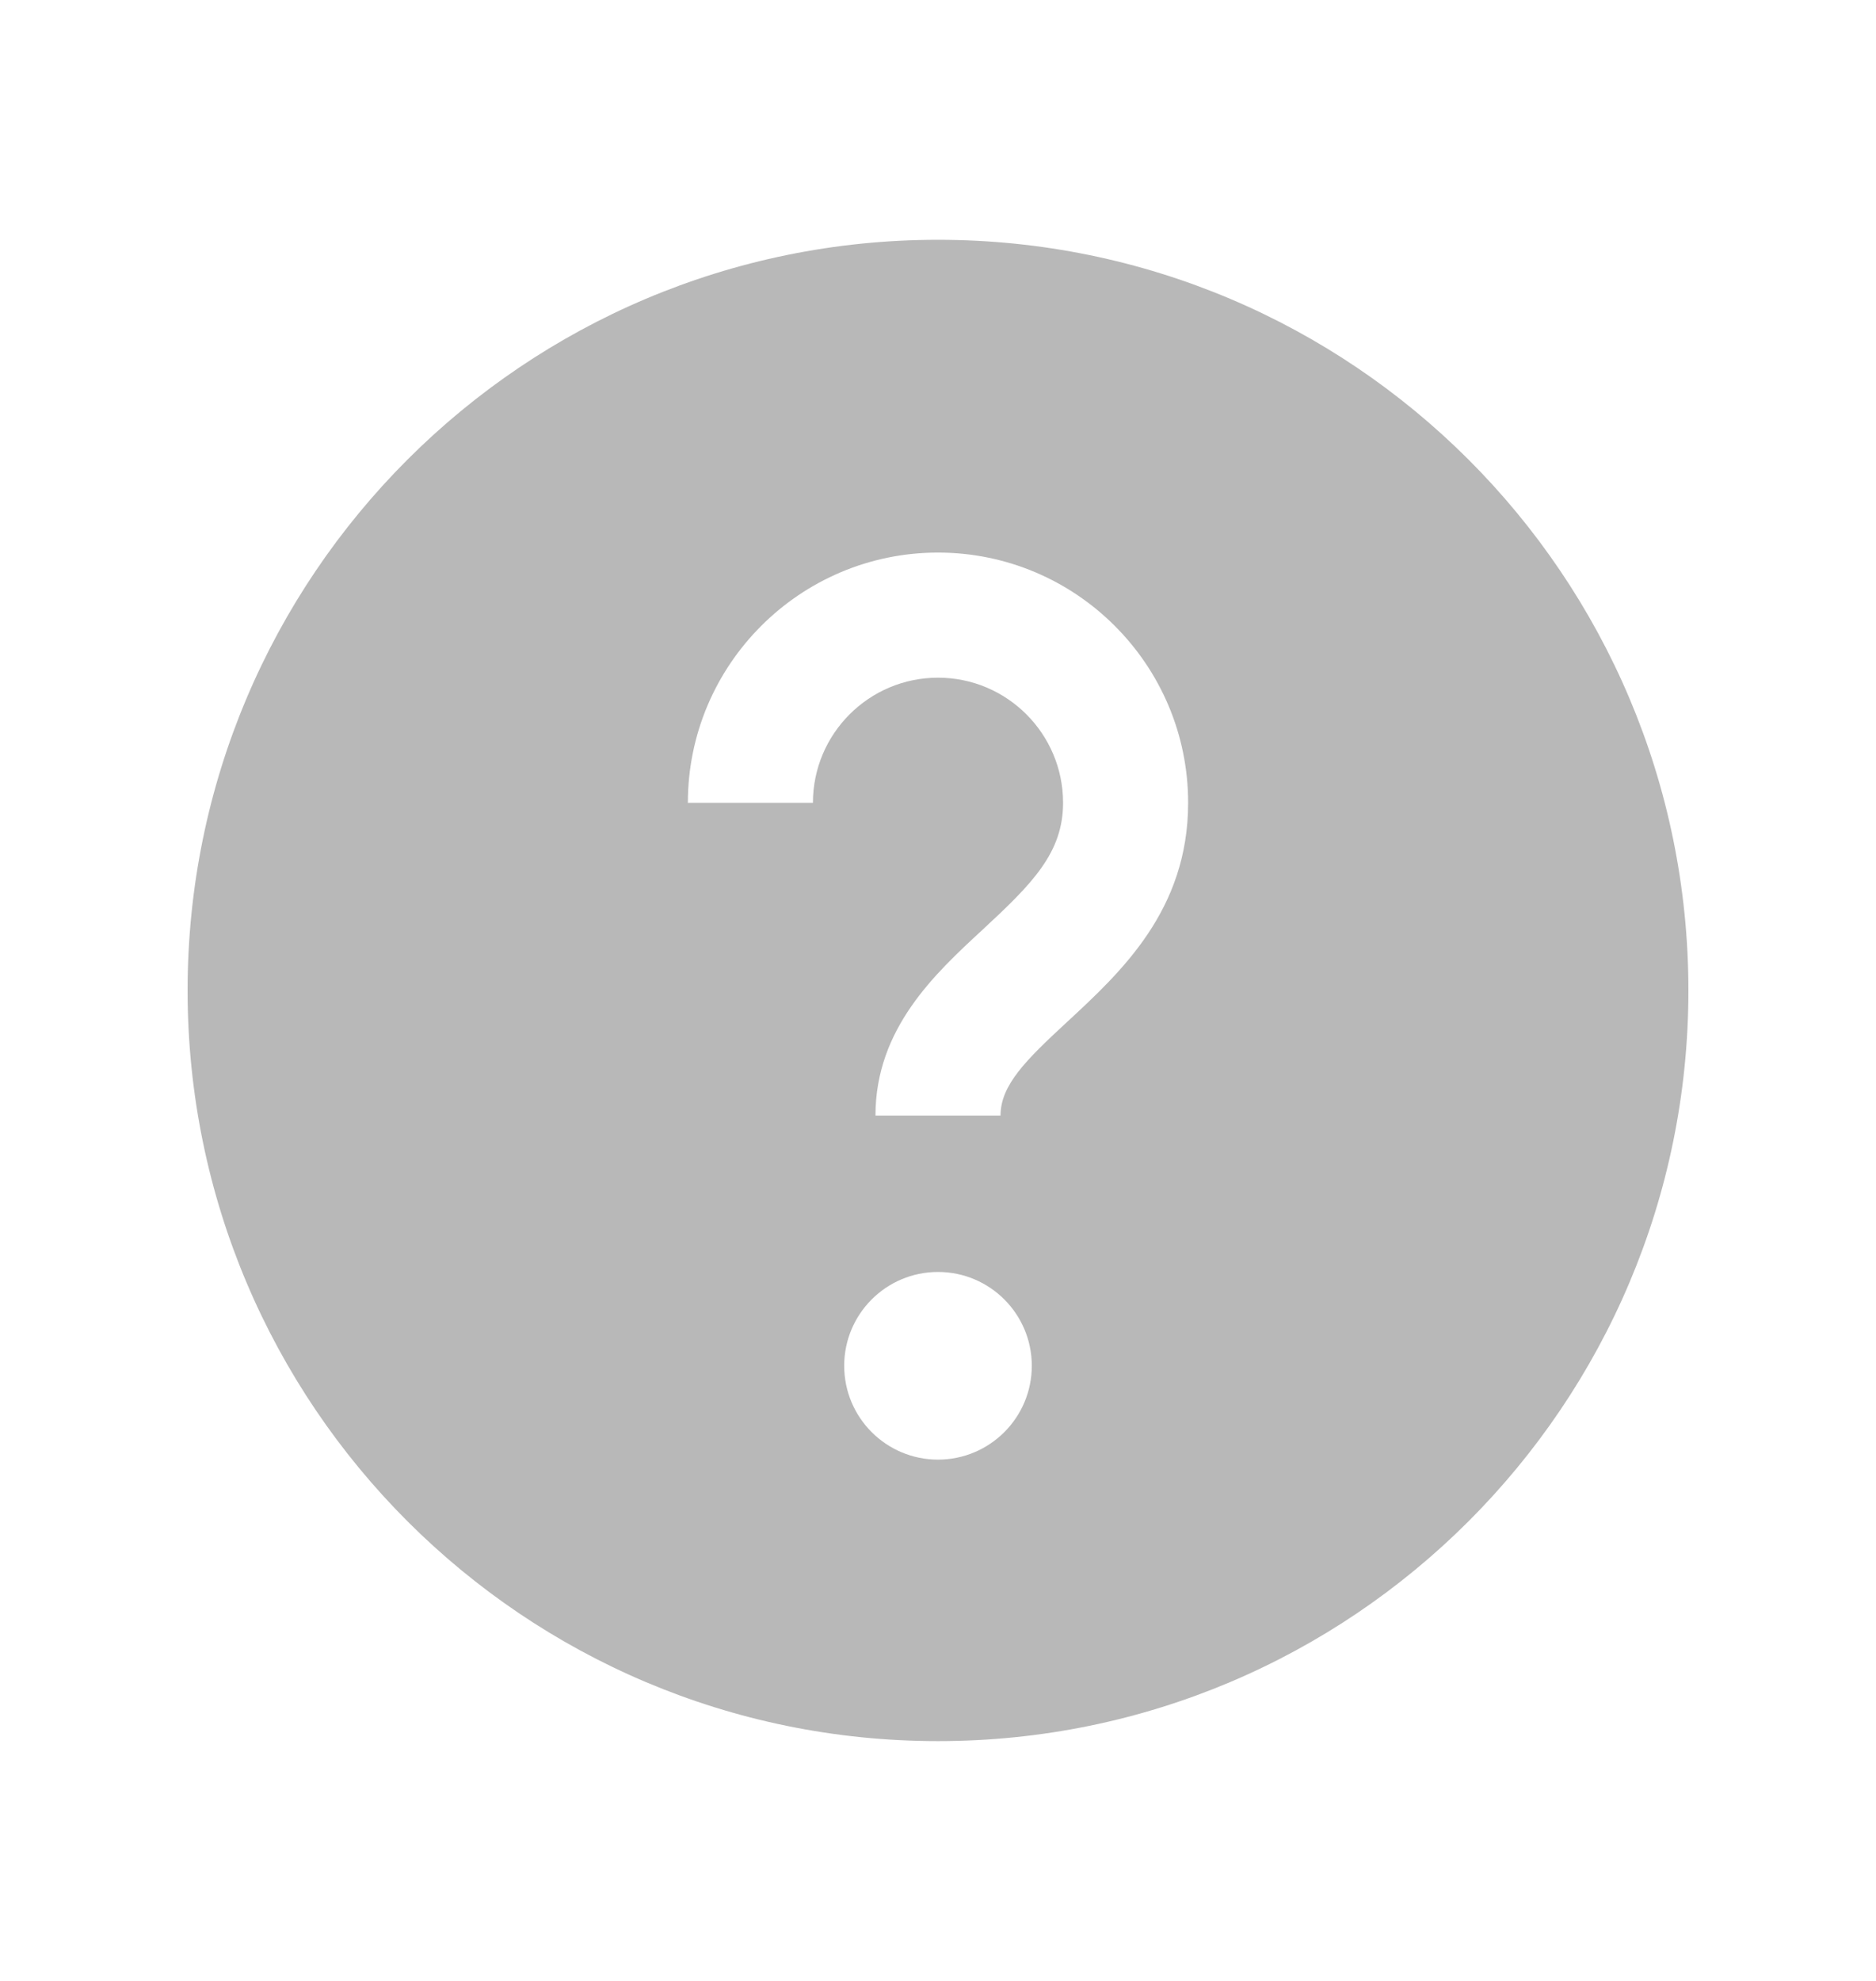 <svg width="18" height="19" viewBox="0 0 18 19" fill="none" xmlns="http://www.w3.org/2000/svg">
<path d="M9 2.3C5.024 2.3 1.8 5.524 1.8 9.5C1.8 13.476 5.024 16.7 9 16.7C12.976 16.7 16.2 13.476 16.2 9.5C16.2 5.524 12.976 2.3 9 2.3ZM9 14C8.503 14 8.1 13.597 8.1 13.1C8.1 12.603 8.503 12.2 9 12.2C9.497 12.2 9.9 12.603 9.9 13.1C9.9 13.597 9.497 14 9 14ZM10.241 9.8C9.844 10.167 9.6 10.407 9.6 10.7H8.4C8.4 9.867 8.969 9.341 9.427 8.918C9.906 8.475 10.2 8.179 10.2 7.7C10.2 7.038 9.662 6.5 9 6.5C8.338 6.5 7.8 7.038 7.8 7.7H6.6C6.6 6.376 7.676 5.3 9 5.3C10.324 5.3 11.4 6.376 11.4 7.7C11.4 8.729 10.757 9.322 10.241 9.8H10.241Z" fill="#B8B8B8"/>
</svg>
